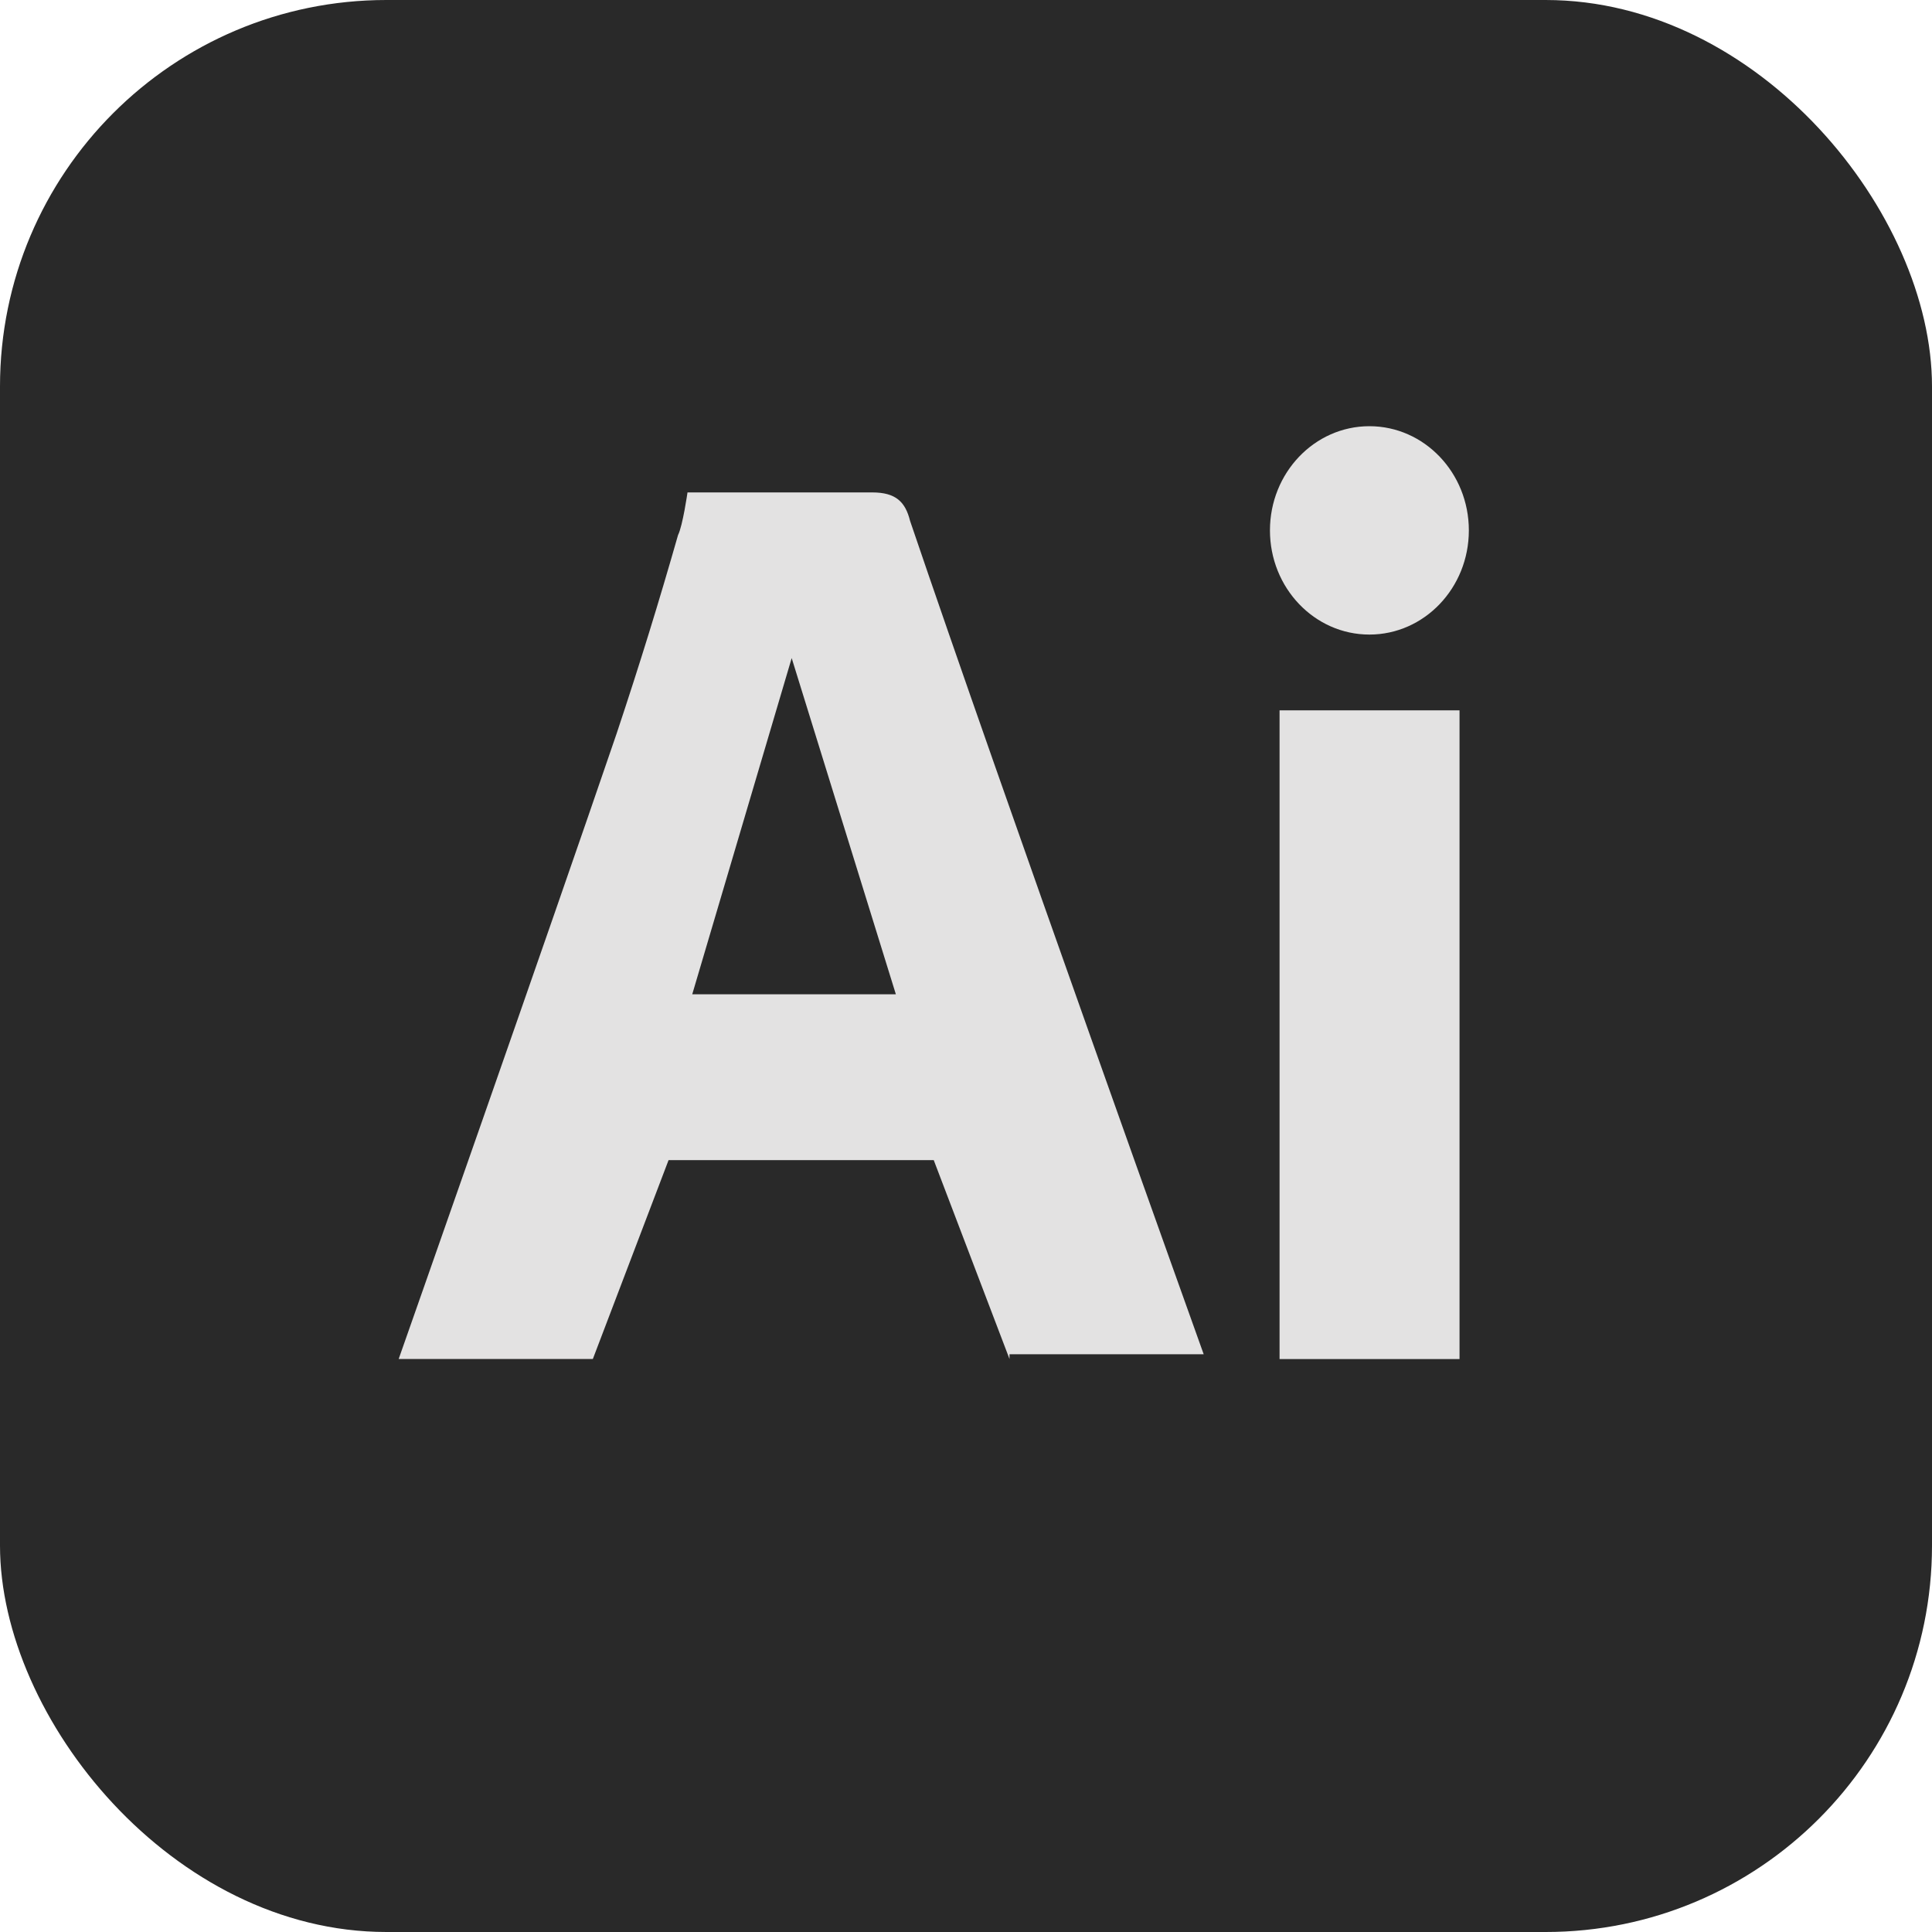 <svg width="40" height="40" viewBox="0 0 40 40" fill="none" xmlns="http://www.w3.org/2000/svg">
<rect width="40" height="40" rx="8" fill="#292929"/>
<path d="M20.901 28.137L19.332 24.019H13.842L12.274 28.137H8.254C8.254 28.137 11.391 19.215 12.764 15.195C13.254 13.725 13.646 12.45 14.038 11.078C14.136 10.882 14.234 10.195 14.234 10.195H18.058C18.548 10.195 18.744 10.391 18.842 10.784C20.705 16.274 24.921 28.038 24.921 28.038H20.901V28.137Z" fill="#E3E2E2"/>
<path d="M16.391 13.625L18.548 20.586H14.332L16.391 13.625Z" fill="#292929"/>
<path d="M30.218 14.707H26.492V28.138H30.218V14.707Z" fill="#E3E2E2"/>
<path d="M28.352 13.138C29.489 13.138 30.411 12.172 30.411 10.981C30.411 9.79 29.489 8.824 28.352 8.824C27.215 8.824 26.293 9.79 26.293 10.981C26.293 12.172 27.215 13.138 28.352 13.138Z" fill="#E3E2E2"/>
</svg>
